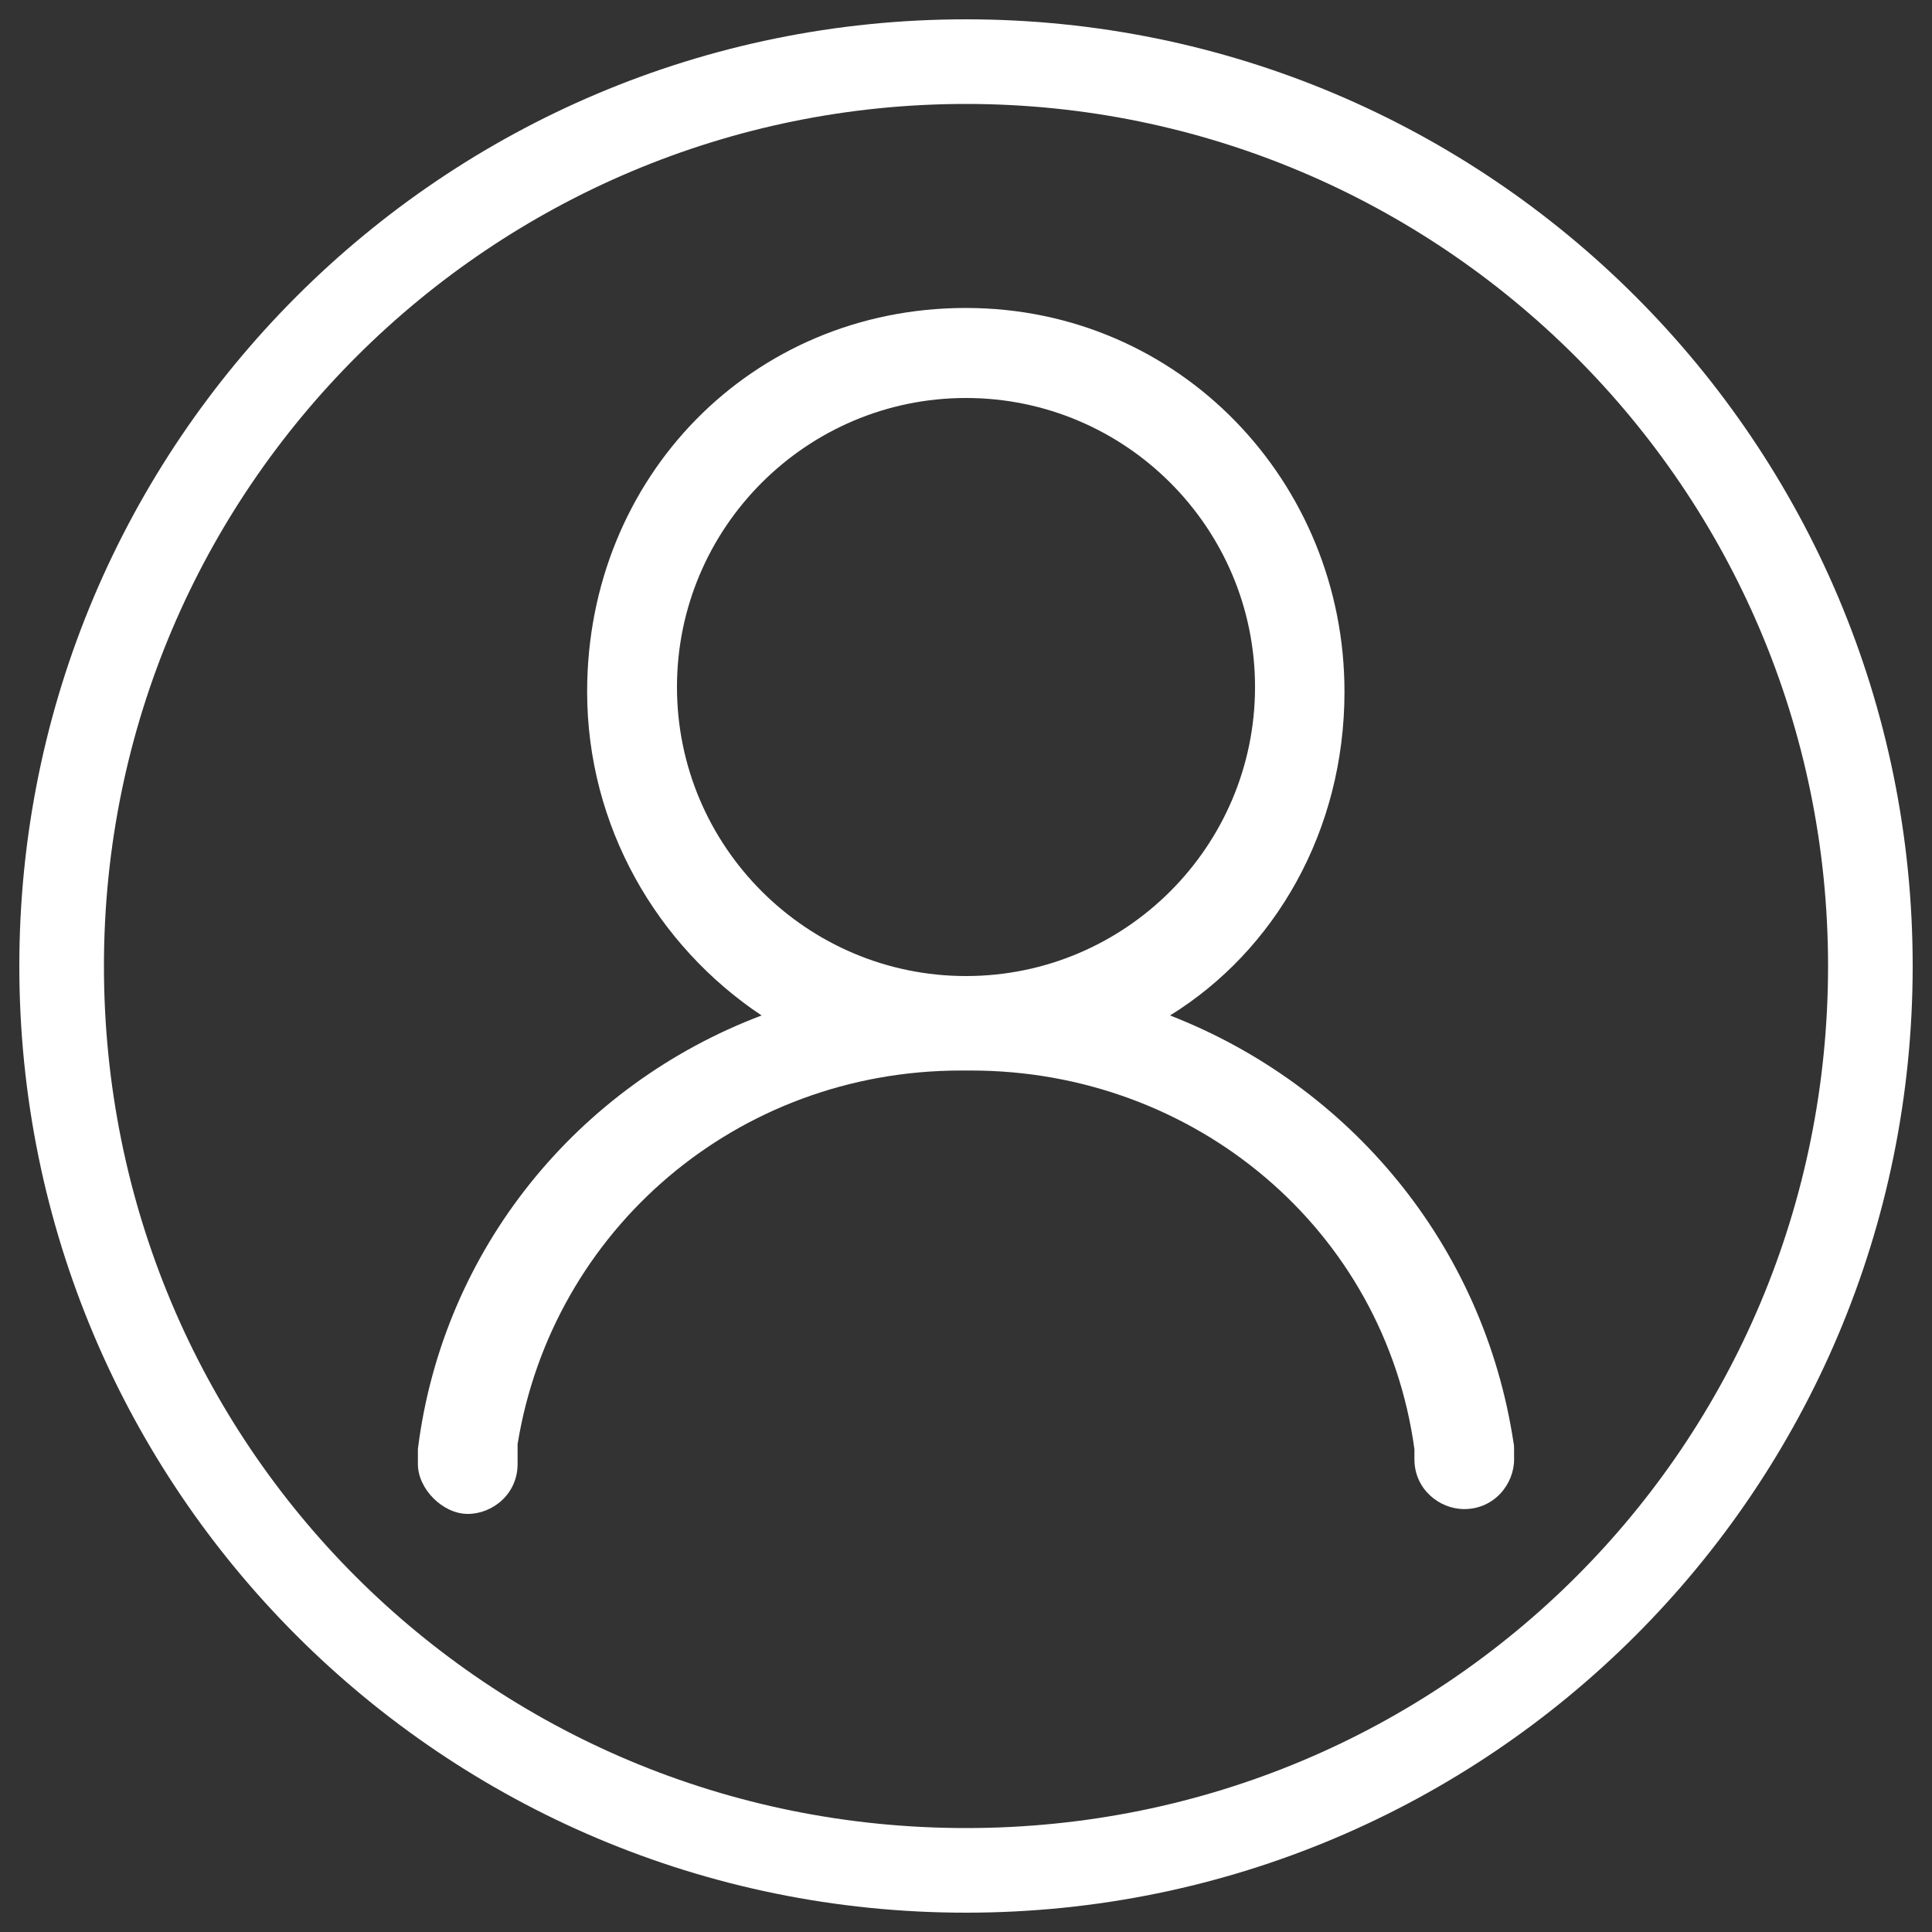 <?xml version="1.0" encoding="utf-8"?>
<!-- Svg Vector Icons : http://www.onlinewebfonts.com/icon -->
<!DOCTYPE svg PUBLIC "-//W3C//DTD SVG 1.1//EN" "http://www.w3.org/Graphics/SVG/1.1/DTD/svg11.dtd">
<svg version="1.1" xmlns="http://www.w3.org/2000/svg" xmlns:xlink="http://www.w3.org/1999/xlink" x="0px" y="0px" viewBox="0 0 1000 1000" enable-background="new 0 0 1000 1000" xml:space="preserve">
<rect x="0" y="0" width="1000" height="1000" fill="#333333" stroke="none"/>
<g><path fill="#fff" d="M783.7,755.3c0,12.9-10.3,25.8-25.8,25.8c-12.9,0-25.8-10.3-25.8-25.8v-2.6v-2.6c-15.5-113.5-113.5-196-229.5-196H500h-2.6c-116.1,0-211.5,82.5-229.5,193.4c0,2.6,0,5.2,0,7.7v2.6c0,15.5-12.9,25.8-25.8,25.8c-12.9,0-25.8-12.9-25.8-25.8l0,0l0,0v-2.6c0-2.6,0-5.2,0-5.2c12.9-103.2,82.5-188.3,177.9-224.4c-54.2-36.1-90.3-98-90.3-167.6c0-110.9,85.1-198.6,196-198.6c110.9,0,196,90.3,196,198.6c0,72.2-36.1,134.1-90.3,167.6c92.8,36.1,162.5,118.6,177.9,221.8C783.7,747.6,783.7,750.2,783.7,755.3L783.7,755.3z M649.6,355.6c0-82.5-67.1-149.6-149.6-149.6s-149.6,67.1-149.6,149.6c0,82.5,67.1,149.6,149.6,149.6S649.6,438.1,649.6,355.6z"/><path fill="#fff" d="M500,990C229.2,990,10,770.8,10,500C10,229.2,229.2,10,500,10c270.8,0,490,219.2,490,490C990,770.8,770.8,990,500,990z M500,53.8C255,53.8,53.8,252.4,53.8,500c0,247.6,198.6,446.2,446.2,446.2c247.6,0,446.2-198.6,446.2-446.2C946.2,252.4,745,53.8,500,53.8z"/></g>
</svg>
